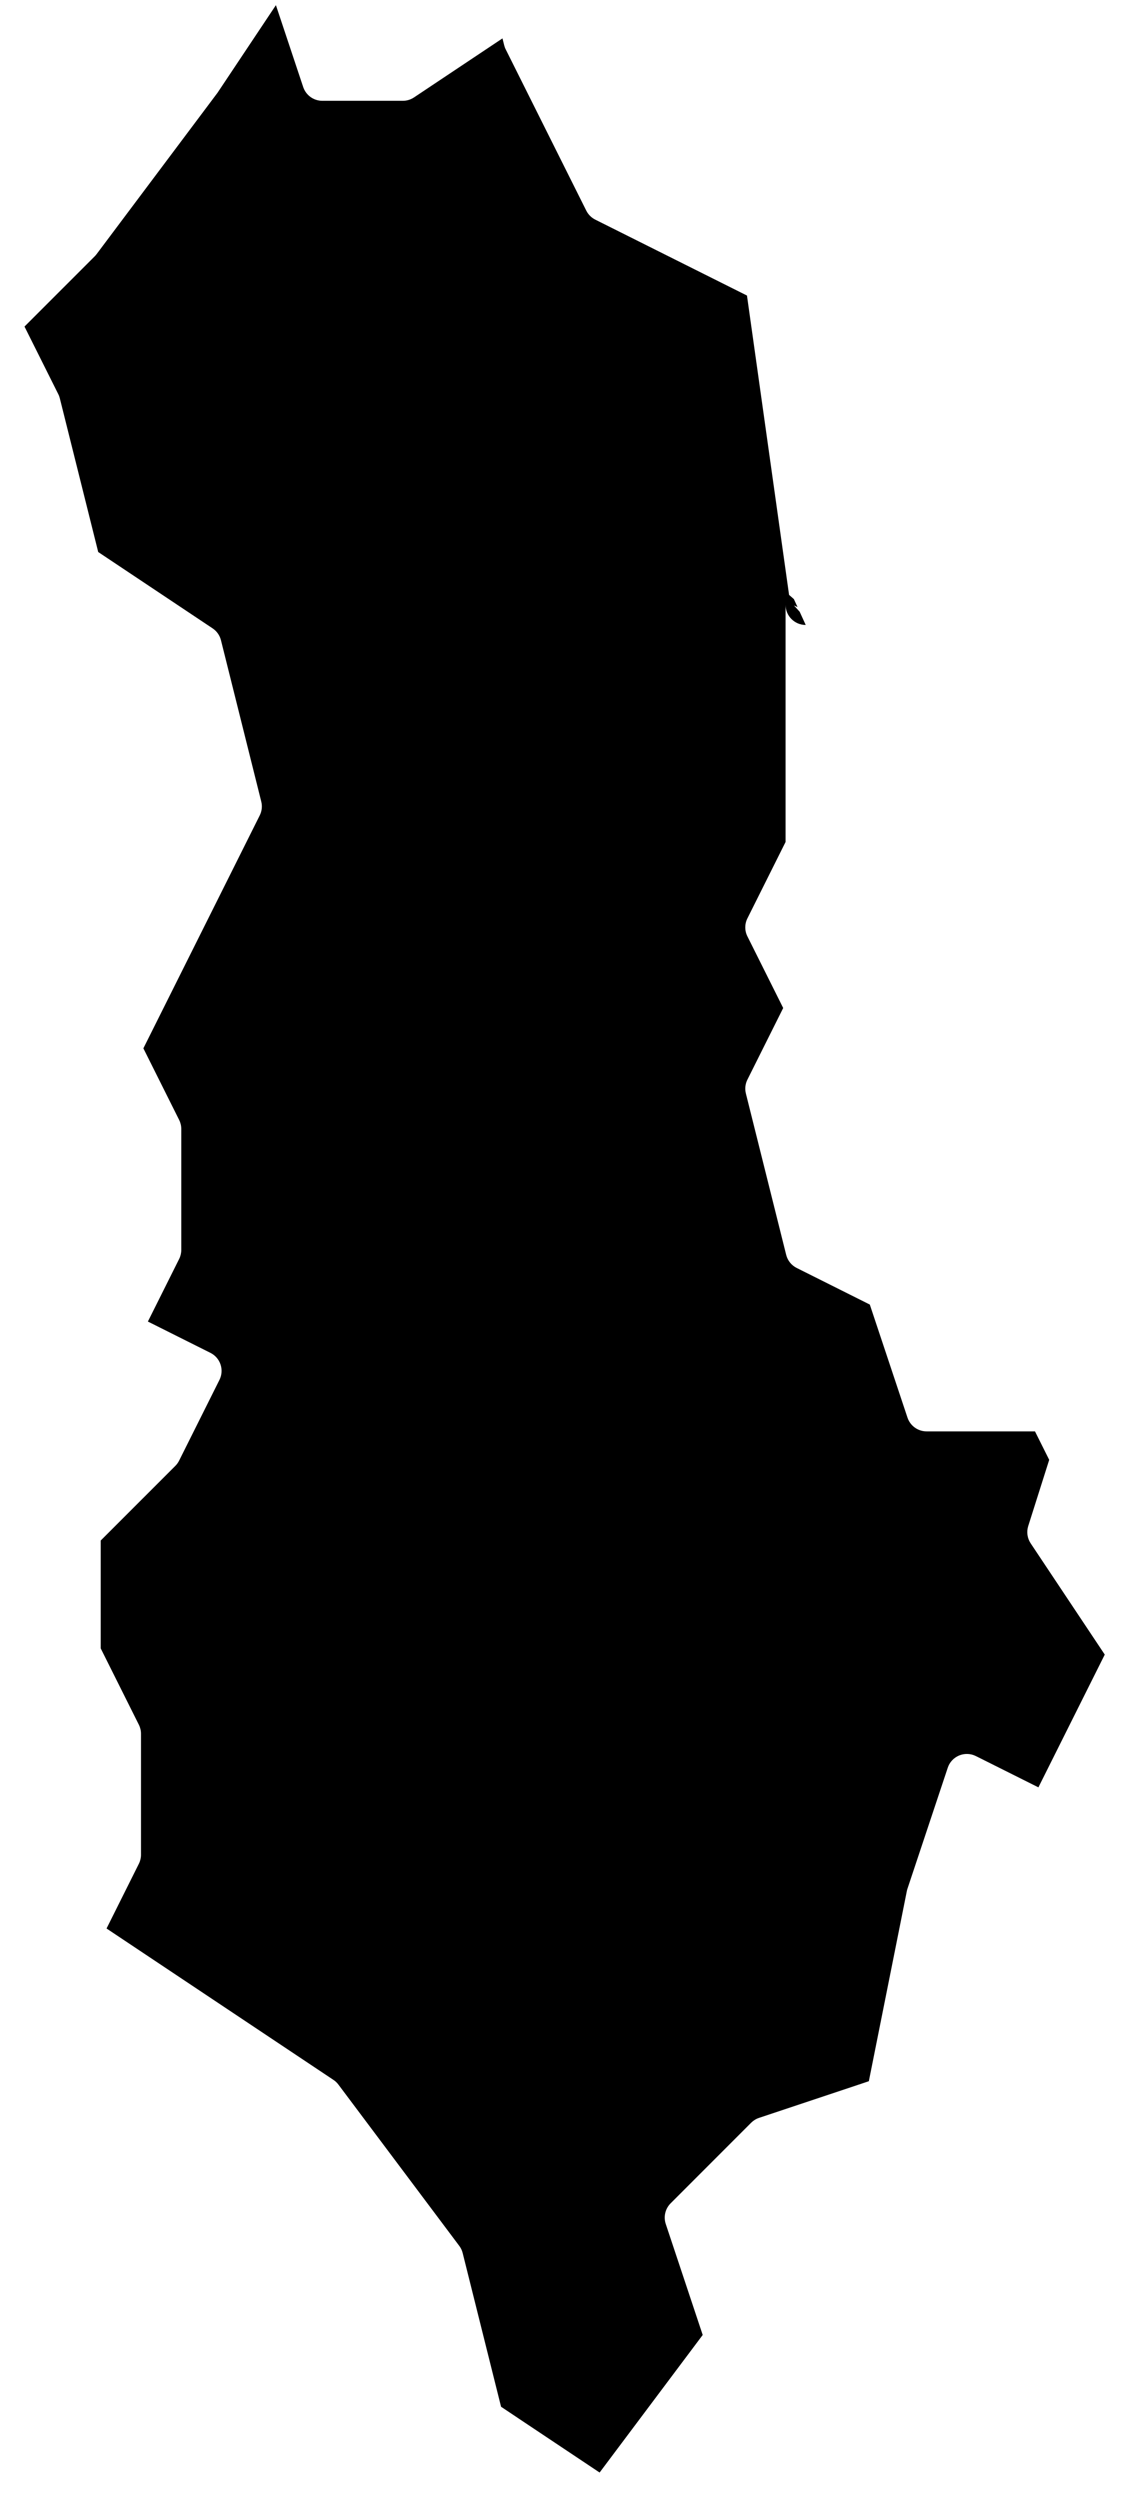 <?xml version="1.0" encoding="UTF-8" standalone="no"?><!DOCTYPE svg PUBLIC "-//W3C//DTD SVG 1.1//EN" "http://www.w3.org/Graphics/SVG/1.1/DTD/svg11.dtd"><svg width="28px" height="62px" version="1.1" xmlns="http://www.w3.org/2000/svg" xmlns:xlink="http://www.w3.org/1999/xlink" xml:space="preserve" xmlns:serif="http://www.serif.com/" style="fill-rule:evenodd;clip-rule:evenodd;stroke-linejoin:round;stroke-miterlimit:2;"><path id="albania" d="M19.706,14.858l0.091,0.198l-0.09,-0.041l0.143,0.157l0.15,0.328c-0.276,0 -0.5,-0.224 -0.5,-0.5l0,5.882c-0,-0 -0.947,1.894 -0.947,1.894c-0.071,0.141 -0.071,0.307 -0,0.448l0.888,1.776c-0,-0 -0.888,1.776 -0.888,1.776c-0.054,0.107 -0.067,0.229 -0.038,0.345l1,4c0.035,0.142 0.131,0.261 0.261,0.326l1.815,0.908c0,-0 0.935,2.803 0.935,2.803c0.068,0.204 0.259,0.342 0.474,0.342l2.691,0c-0,-0 0.353,0.706 0.353,0.706c0,0 -0.521,1.643 -0.521,1.643c-0.045,0.144 -0.023,0.302 0.061,0.428l1.839,2.759c0,-0 -1.647,3.293 -1.647,3.293c0,0 -1.552,-0.776 -1.552,-0.776c-0.13,-0.065 -0.281,-0.07 -0.415,-0.015c-0.134,0.056 -0.238,0.166 -0.283,0.304l-1,3c-0.007,0.02 -0.012,0.04 -0.016,0.06l-0.943,4.715c-0,0 -2.725,0.909 -2.725,0.909c-0.074,0.024 -0.141,0.066 -0.196,0.12l-2,2c-0.133,0.134 -0.18,0.332 -0.12,0.512l0.917,2.752c-0,-0 -2.559,3.412 -2.559,3.412l-2.446,-1.631l-0.953,-3.812c-0.016,-0.065 -0.045,-0.126 -0.085,-0.179l-3,-4c-0.034,-0.045 -0.075,-0.085 -0.123,-0.116l-5.632,-3.755c-0,-0 0.802,-1.605 0.802,-1.605c0.035,-0.07 0.053,-0.146 0.053,-0.224l0,-3c0,-0.078 -0.018,-0.154 -0.053,-0.224l-0.947,-1.894c0,-0 0,-2.675 0,-2.675c-0,0 1.854,-1.853 1.854,-1.853c0.038,-0.038 0.069,-0.082 0.093,-0.13l1,-2c0.124,-0.247 0.024,-0.548 -0.223,-0.671l-1.553,-0.777c-0,0 0.776,-1.552 0.776,-1.552c0.035,-0.07 0.053,-0.146 0.053,-0.224l0,-3c0,-0.078 -0.018,-0.154 -0.053,-0.224l-0.888,-1.776c0,-0 2.888,-5.776 2.888,-5.776c0.054,-0.107 0.067,-0.229 0.038,-0.345l-1,-4c-0.03,-0.121 -0.104,-0.226 -0.208,-0.295l-2.839,-1.893c0,0 -0.953,-3.812 -0.953,-3.812c-0.009,-0.036 -0.021,-0.07 -0.038,-0.103l-0.839,-1.677c0,-0 1.746,-1.745 1.746,-1.745c0.016,-0.017 0.032,-0.035 0.046,-0.054l3,-4l1.449,-2.172c-0,-0 0.677,2.03 0.677,2.03c0.068,0.204 0.259,0.342 0.474,0.342l2,-0c0.099,-0 0.195,-0.029 0.277,-0.084l2.196,-1.464c-0,0 0.042,0.169 0.042,0.169c0.009,0.036 0.021,0.07 0.038,0.103l2,4c0.048,0.096 0.127,0.175 0.223,0.223l3.766,1.883c-0,-0 1.045,7.424 1.045,7.424l0.119,0.104Z"/></svg>